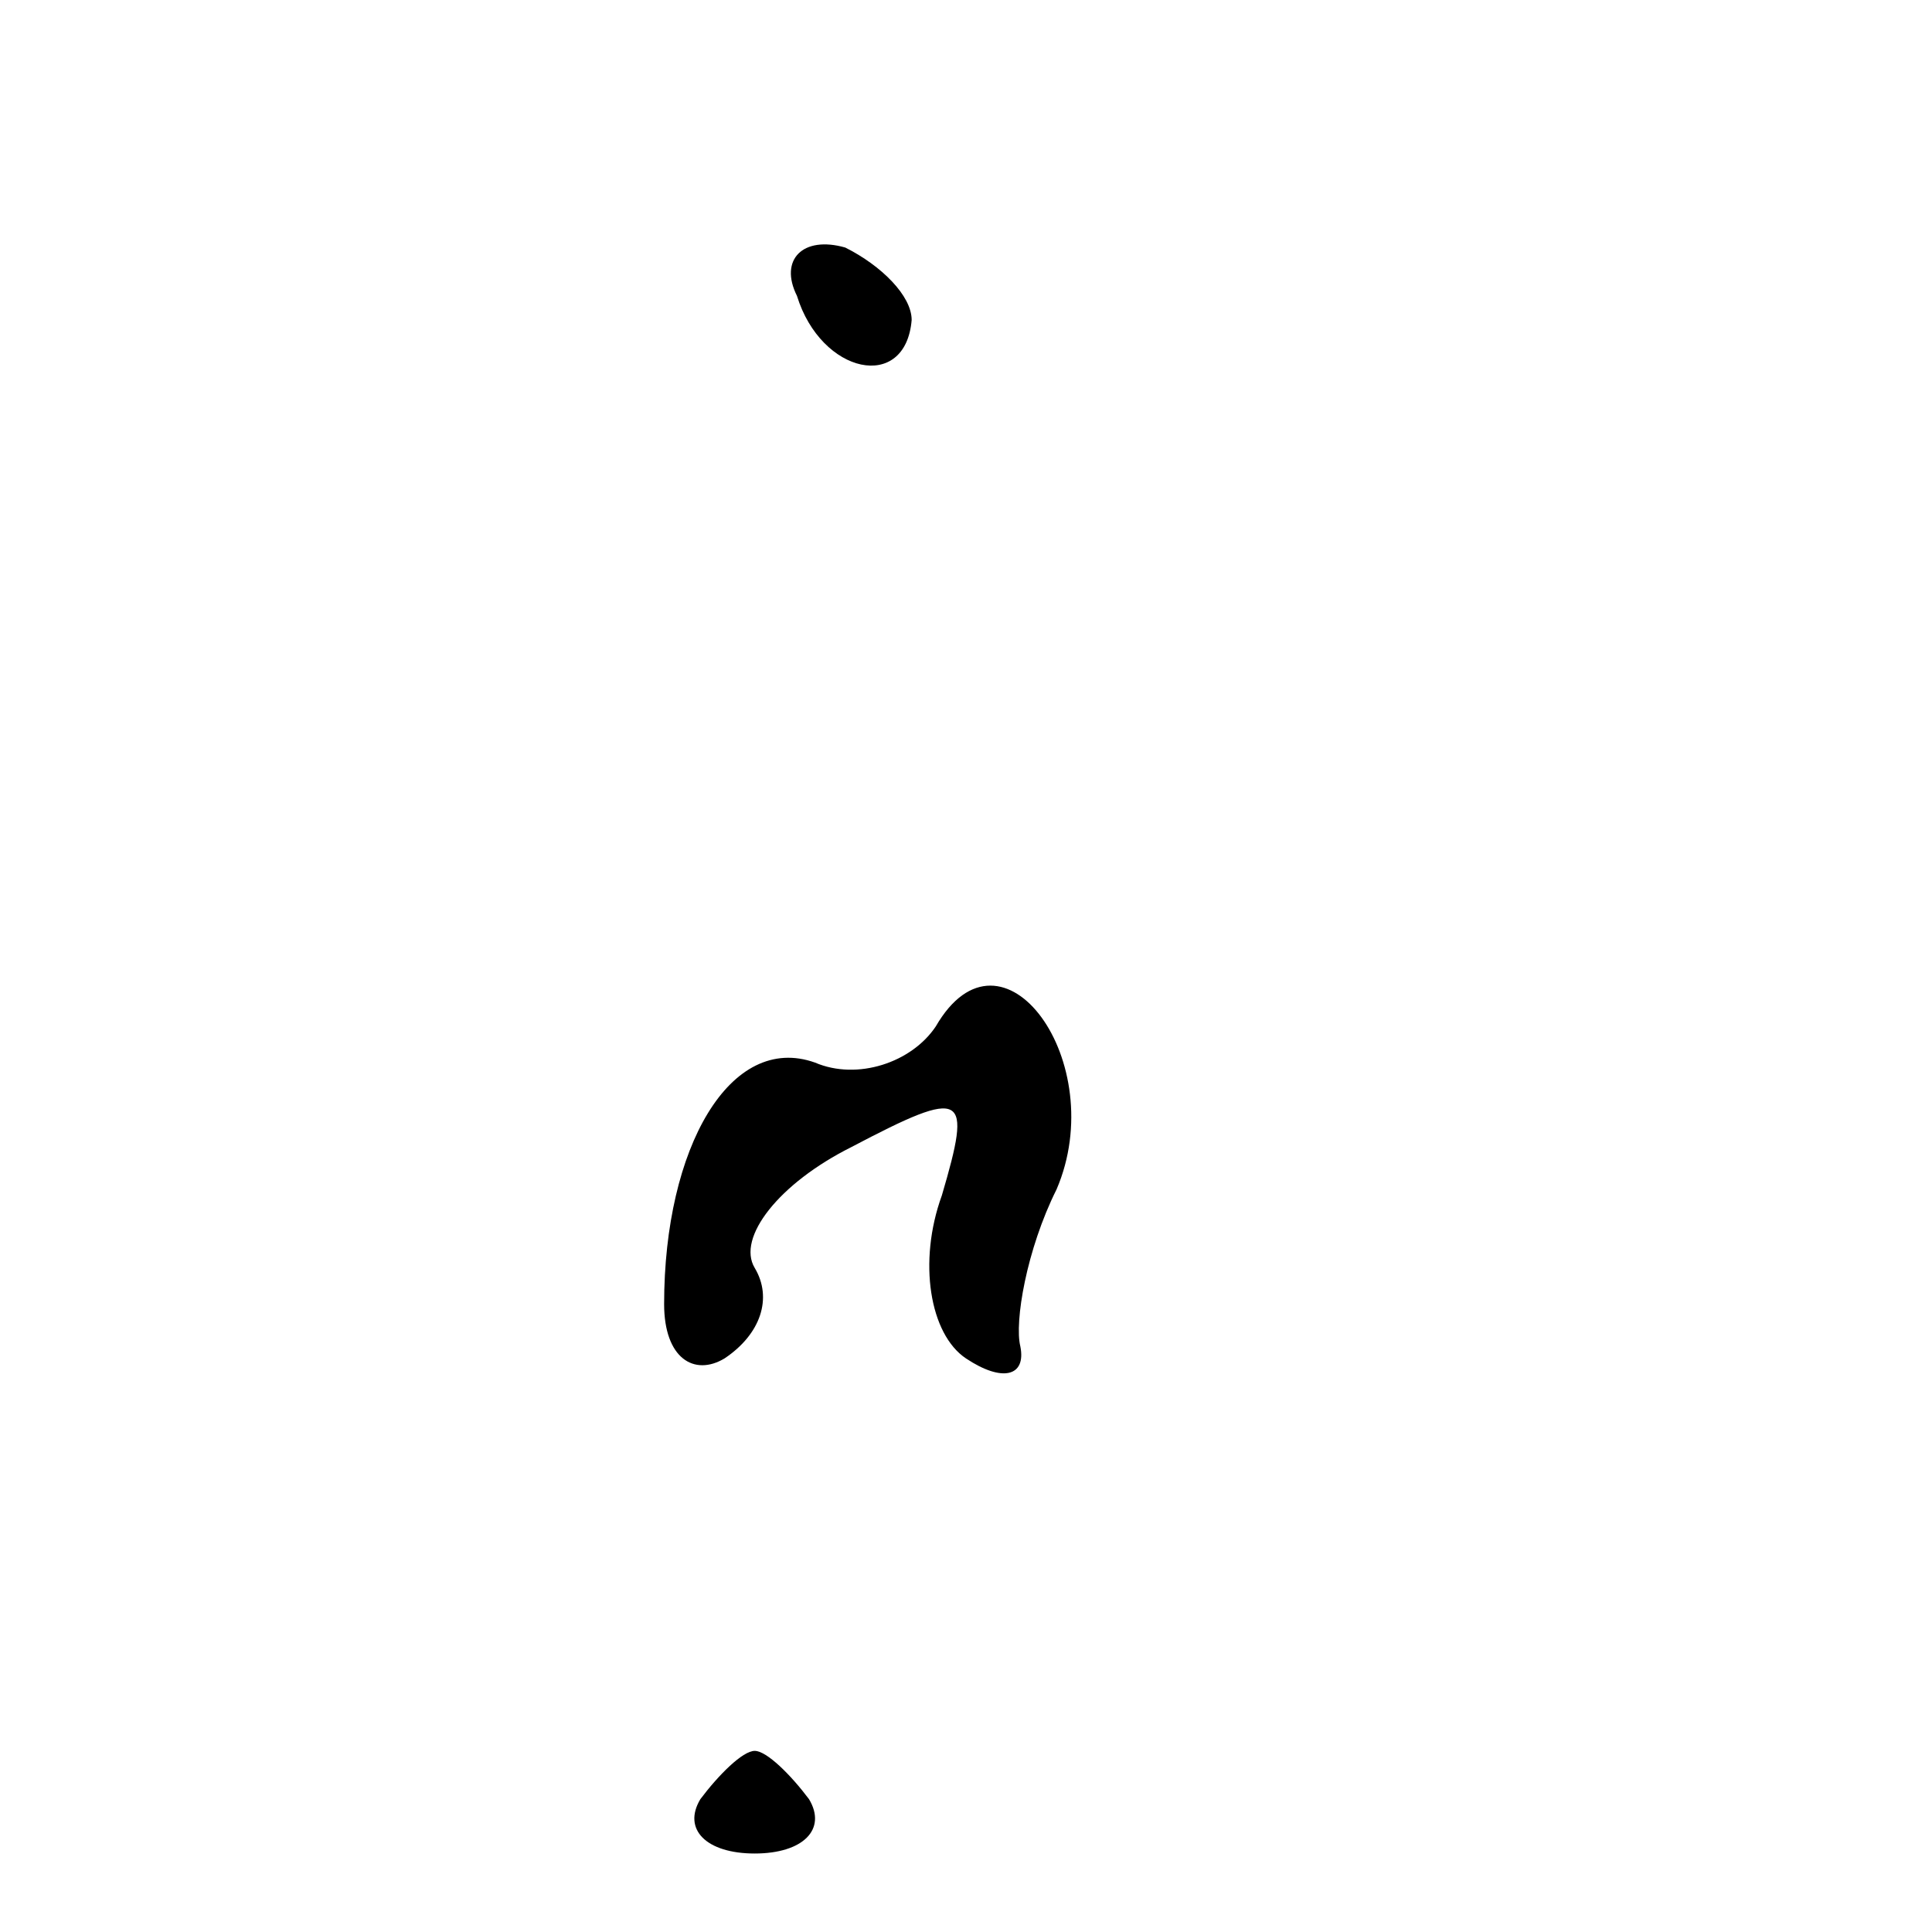 <?xml version="1.0" standalone="no"?>
<!DOCTYPE svg PUBLIC "-//W3C//DTD SVG 20010904//EN"
 "http://www.w3.org/TR/2001/REC-SVG-20010904/DTD/svg10.dtd">
<svg version="1.0" xmlns="http://www.w3.org/2000/svg"
 width="32pt" height="32pt" viewBox="0 0 32 32"
 preserveAspectRatio="xMidYMid meet">
<g transform="translate(0,32) scale(0.1,-0.1)"
fill="#000000" stroke="none">
<path fill="#000000" stroke="none" d="M132 271 c4 -13 18 -16 19 -4 0 4 -5 9
-11 12 -7 2 -11 -2 -8 -8z"/>
<path fill="#000000" stroke="none" d="M155 150 c-4 -6 -13 -9 -20 -6 -14 5
-25 -14 -25 -40 0 -9 5 -12 10 -9 6 4 8 10 5 15 -3 5 4 14 16 20 19 10 20 9
15 -8 -4 -11 -2 -23 4 -27 6 -4 10 -3 9 2 -1 4 1 16 6 26 9 21 -9 46 -20 27z"/>
<path fill="#000000" stroke="none" d="M116 22 c-3 -5 1 -9 9 -9 8 0 12 4 9 9
-3 4 -7 8 -9 8 -2 0 -6 -4 -9 -8z"/>
</g>
</svg>
